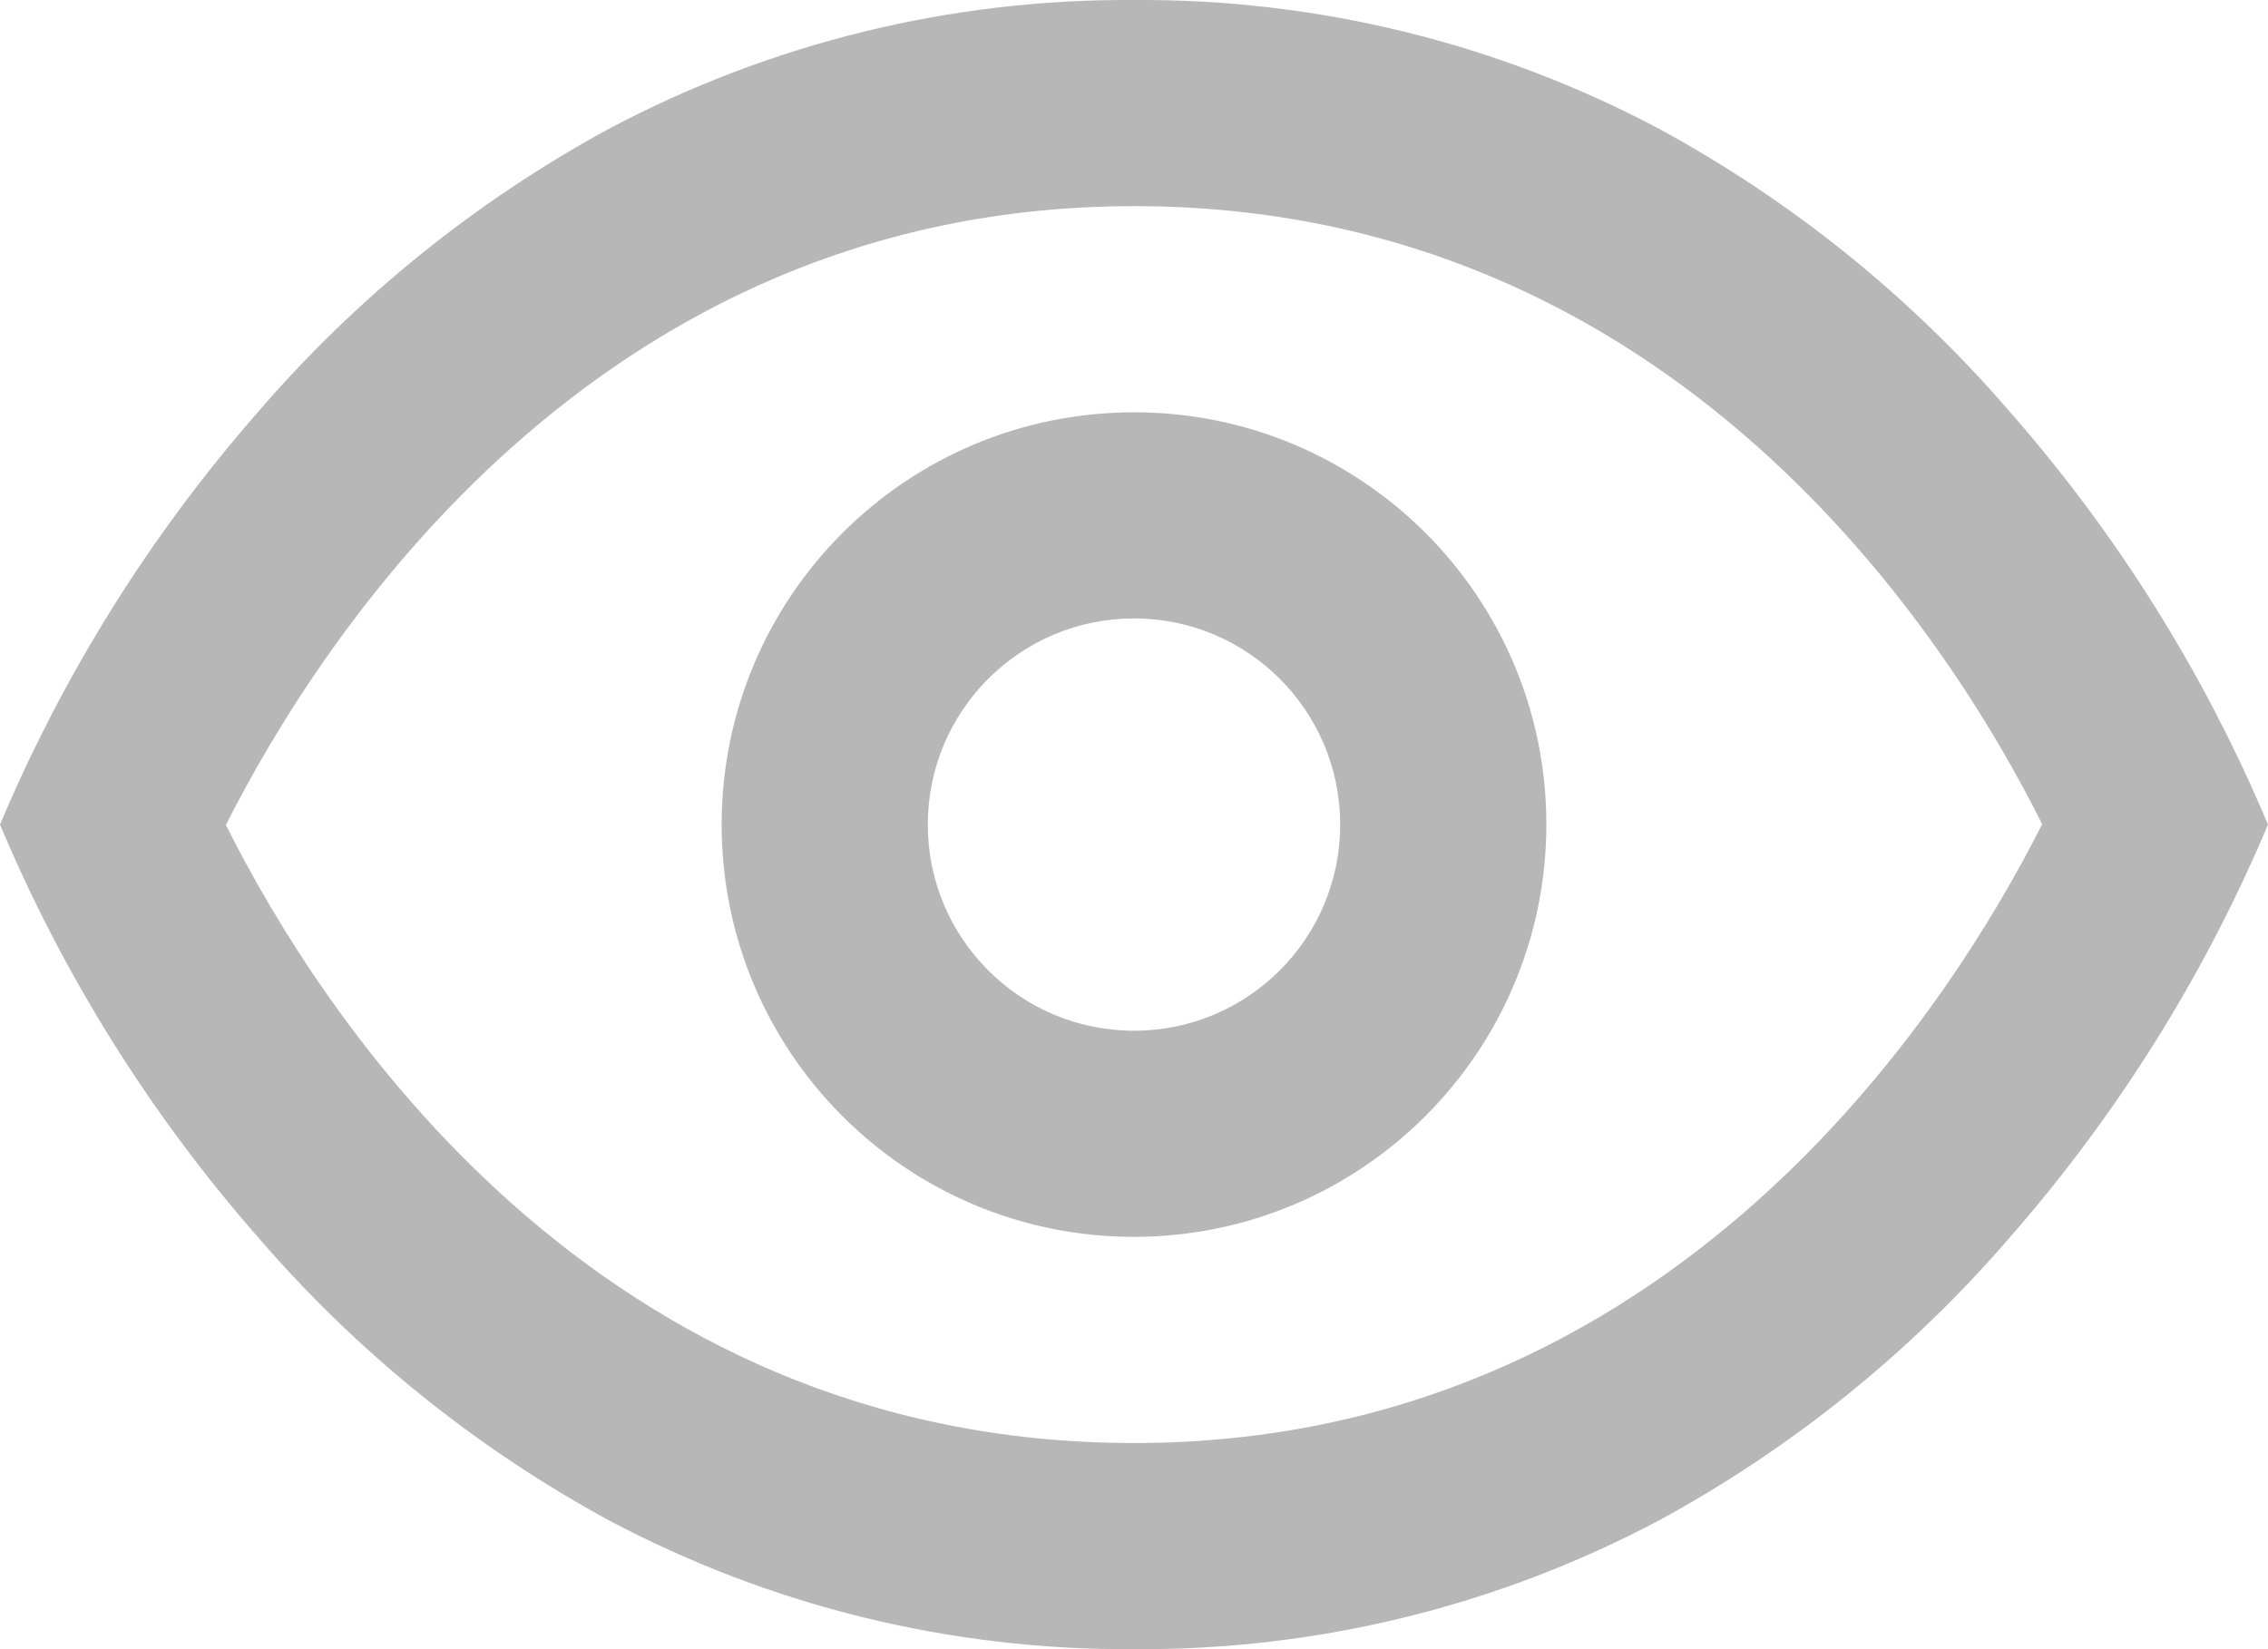 <svg width="33" height="24" viewBox="0 0 33 24" fill="none" xmlns="http://www.w3.org/2000/svg">
<g opacity="0.5">
<path fill-rule="evenodd" clip-rule="evenodd" d="M16.5 24C13.837 24.018 11.211 23.374 8.859 22.125C6.92 21.071 5.189 19.673 3.75 18C2.185 16.215 0.919 14.189 0 12C0.921 9.812 2.187 7.787 3.75 6C5.189 4.327 6.92 2.929 8.859 1.875C11.211 0.626 13.837 -0.018 16.5 0C19.163 -0.018 21.789 0.626 24.141 1.875C26.08 2.929 27.811 4.327 29.25 6C30.815 7.785 32.081 9.811 33 12C32.079 14.188 30.813 16.213 29.25 18C27.811 19.673 26.08 21.071 24.141 22.125C21.789 23.374 19.163 24.018 16.5 24ZM16.5 3C8.673 3 4.653 9.3 3.287 12.005C4.638 14.709 8.631 21 16.5 21C24.326 21 28.348 14.7 29.714 11.994C28.364 9.291 24.373 3 16.5 3ZM16.5 18C13.186 18 10.5 15.314 10.5 12C10.5 8.686 13.186 6 16.5 6C19.814 6 22.5 8.686 22.5 12C22.497 15.312 19.812 17.997 16.5 18H16.5ZM16.5 9C14.843 9 13.5 10.343 13.5 12C13.5 13.657 14.843 15 16.5 15C18.157 15 19.5 13.657 19.5 12C19.5 10.343 18.157 9 16.5 9Z" fill="#707070"/>
</g>
</svg>
